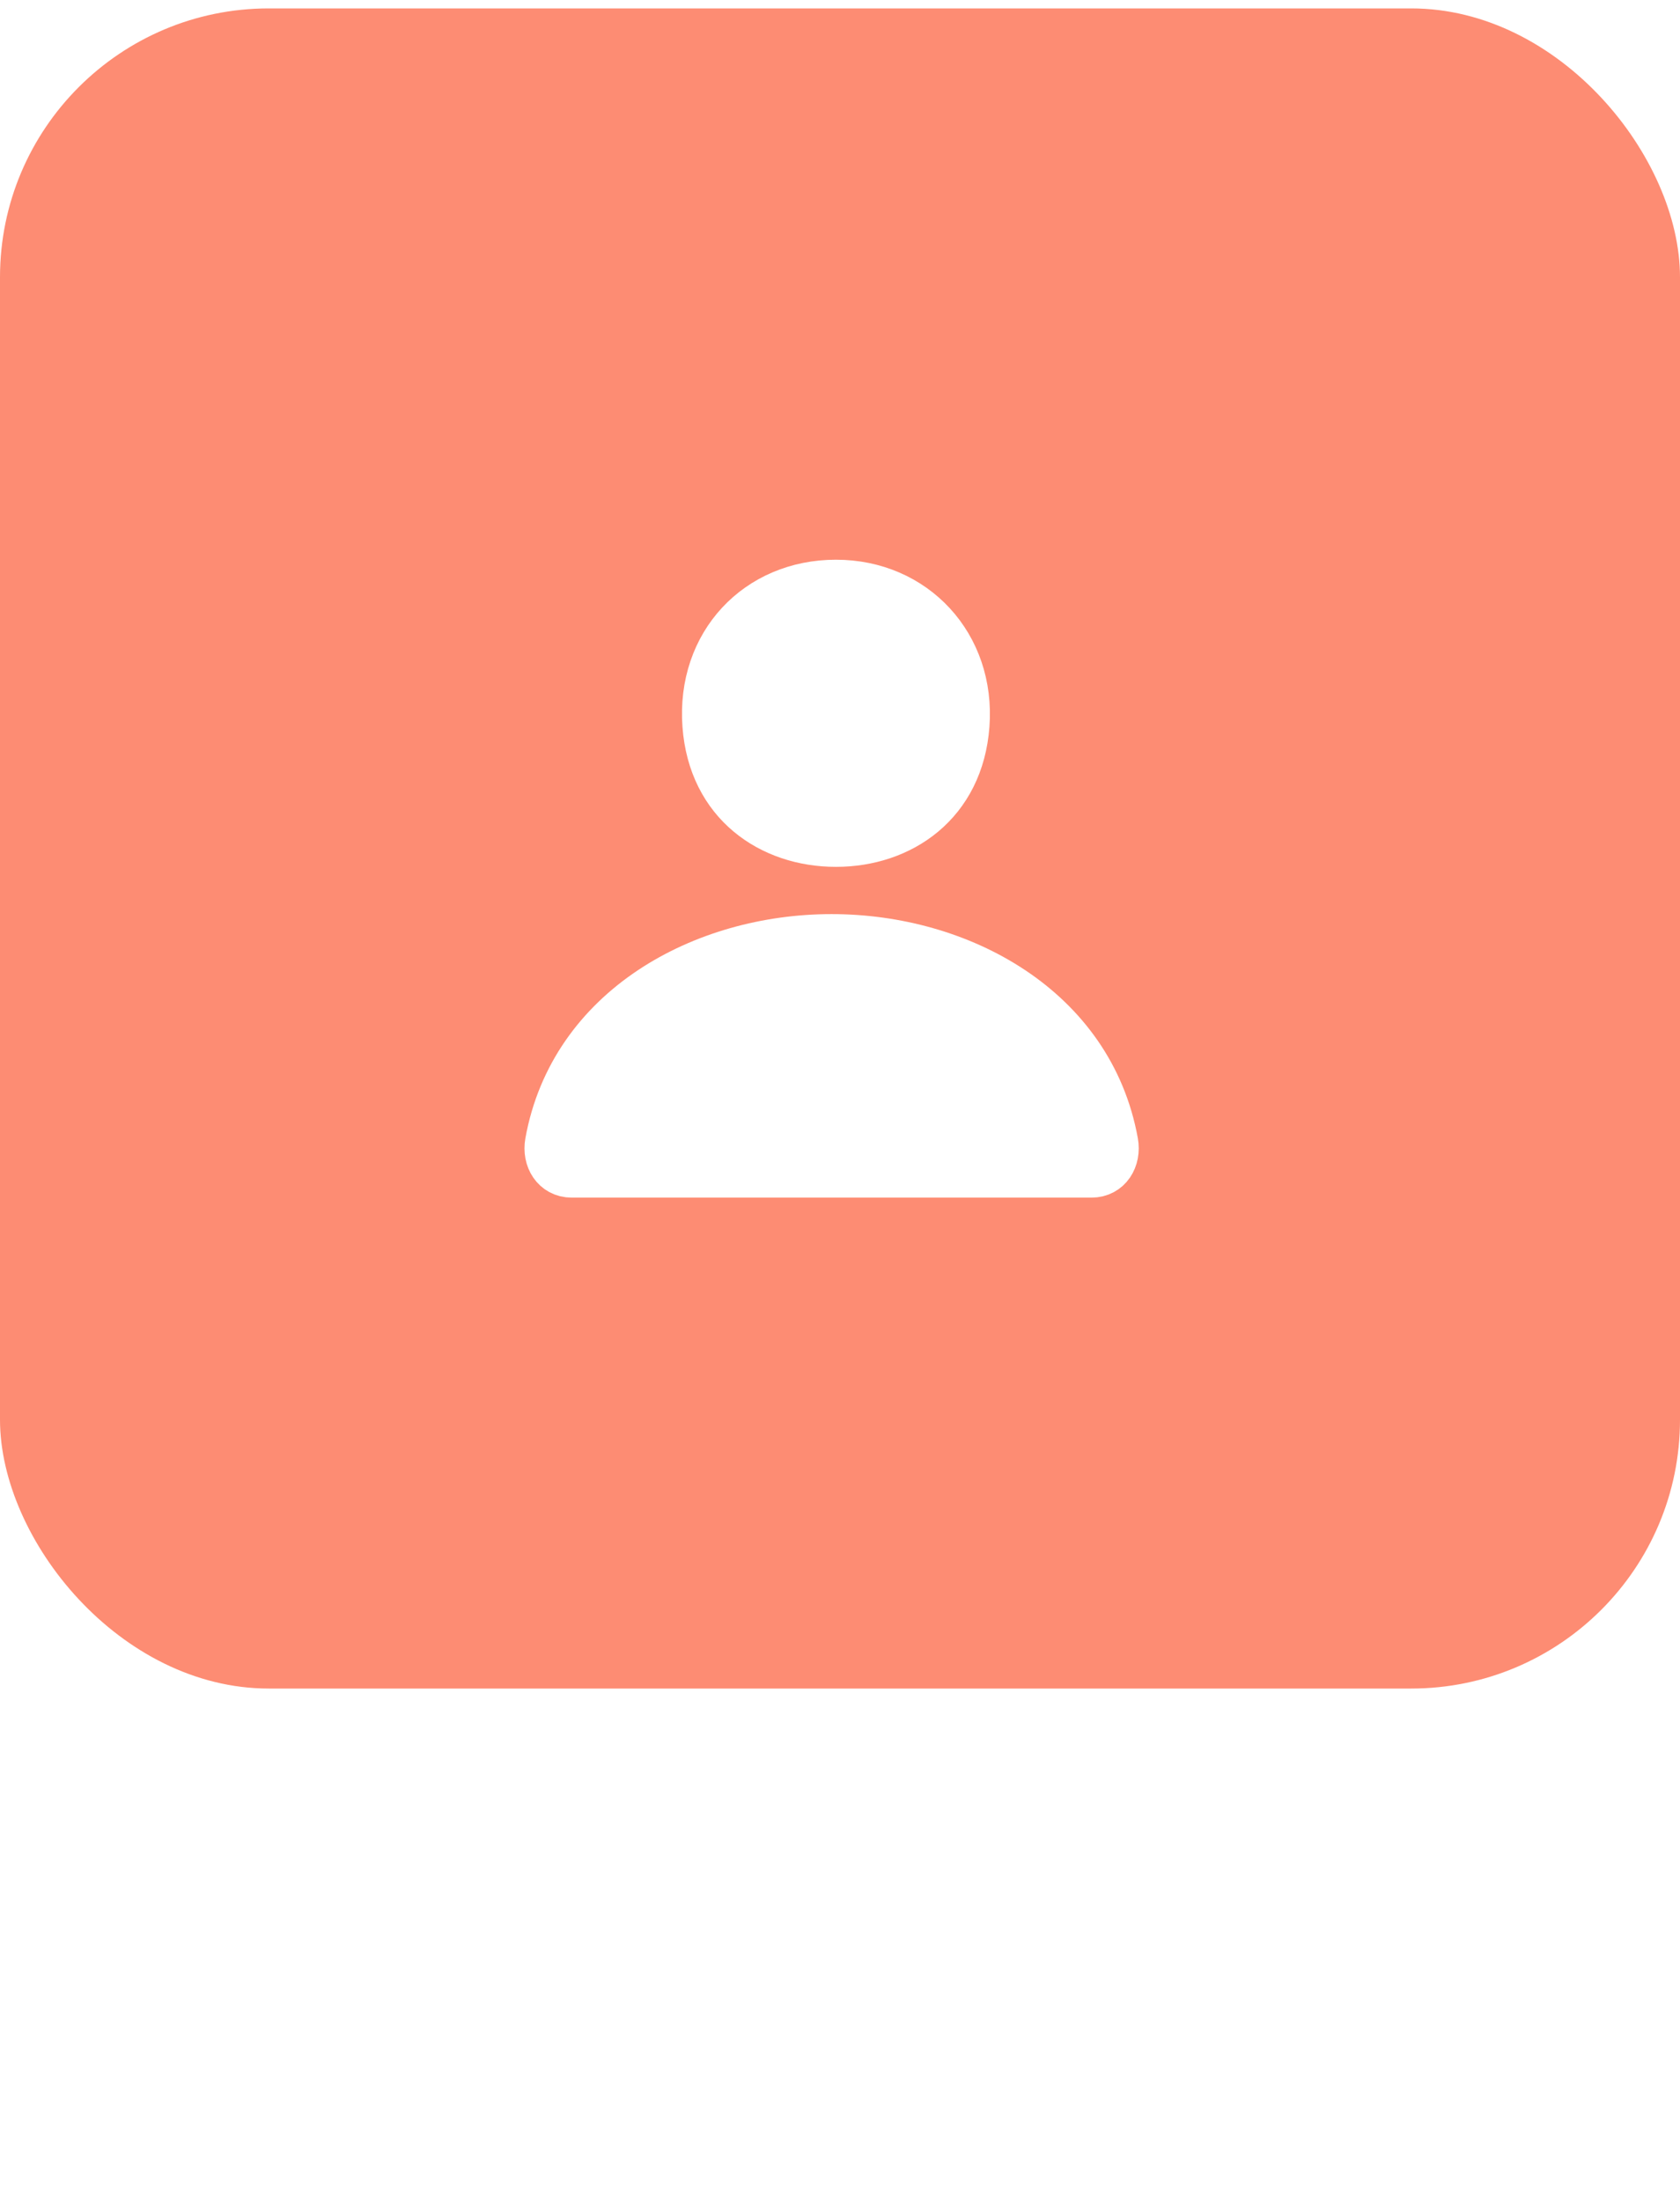 <svg width="100" height="131" viewBox="0 0 100 131" fill="none" xmlns="http://www.w3.org/2000/svg">
<path d="M33.748 117.204C33.748 117.805 33.607 118.371 33.323 118.904C33.04 119.437 32.587 119.873 31.963 120.213C31.34 120.542 30.541 120.706 29.566 120.706H27.424V125.5H25.486V113.685H29.566C30.473 113.685 31.238 113.844 31.861 114.161C32.496 114.467 32.966 114.886 33.272 115.419C33.59 115.952 33.748 116.547 33.748 117.204ZM29.566 119.125C30.303 119.125 30.853 118.961 31.215 118.632C31.578 118.292 31.759 117.816 31.759 117.204C31.759 115.912 31.028 115.266 29.566 115.266H27.424V119.125H29.566ZM37.535 117.493C37.818 117.017 38.192 116.649 38.657 116.388C39.133 116.116 39.694 115.98 40.34 115.98V117.986H39.847C39.087 117.986 38.509 118.179 38.113 118.564C37.727 118.949 37.535 119.618 37.535 120.57V125.5H35.597V116.133H37.535V117.493ZM46.184 125.653C45.3 125.653 44.501 125.455 43.787 125.058C43.073 124.65 42.512 124.083 42.104 123.358C41.696 122.621 41.492 121.771 41.492 120.808C41.492 119.856 41.702 119.012 42.121 118.275C42.541 117.538 43.113 116.972 43.838 116.575C44.563 116.178 45.374 115.98 46.269 115.98C47.164 115.98 47.975 116.178 48.7 116.575C49.425 116.972 49.998 117.538 50.417 118.275C50.837 119.012 51.046 119.856 51.046 120.808C51.046 121.76 50.831 122.604 50.4 123.341C49.969 124.078 49.38 124.65 48.632 125.058C47.895 125.455 47.08 125.653 46.184 125.653ZM46.184 123.97C46.683 123.97 47.148 123.851 47.578 123.613C48.02 123.375 48.377 123.018 48.649 122.542C48.921 122.066 49.057 121.488 49.057 120.808C49.057 120.128 48.927 119.556 48.666 119.091C48.406 118.615 48.06 118.258 47.629 118.02C47.199 117.782 46.734 117.663 46.235 117.663C45.736 117.663 45.272 117.782 44.841 118.02C44.422 118.258 44.087 118.615 43.838 119.091C43.589 119.556 43.464 120.128 43.464 120.808C43.464 121.817 43.719 122.599 44.229 123.154C44.751 123.698 45.402 123.97 46.184 123.97ZM56.889 117.714H55.155V125.5H53.2V117.714H52.095V116.133H53.2V115.47C53.2 114.393 53.483 113.611 54.05 113.124C54.628 112.625 55.529 112.376 56.753 112.376V113.991C56.164 113.991 55.75 114.104 55.512 114.331C55.274 114.546 55.155 114.926 55.155 115.47V116.133H56.889V117.714ZM59.593 114.892C59.241 114.892 58.947 114.773 58.709 114.535C58.471 114.297 58.352 114.002 58.352 113.651C58.352 113.3 58.471 113.005 58.709 112.767C58.947 112.529 59.241 112.41 59.593 112.41C59.932 112.41 60.221 112.529 60.459 112.767C60.697 113.005 60.816 113.3 60.816 113.651C60.816 114.002 60.697 114.297 60.459 114.535C60.221 114.773 59.932 114.892 59.593 114.892ZM60.544 116.133V125.5H58.606V116.133H60.544ZM65.027 112.92V125.5H63.089V112.92H65.027ZM76.156 120.587C76.156 120.938 76.134 121.256 76.088 121.539H68.931C68.988 122.287 69.266 122.888 69.764 123.341C70.263 123.794 70.875 124.021 71.6 124.021C72.643 124.021 73.38 123.585 73.81 122.712H75.901C75.618 123.573 75.102 124.282 74.354 124.837C73.618 125.381 72.7 125.653 71.6 125.653C70.705 125.653 69.9 125.455 69.186 125.058C68.484 124.65 67.928 124.083 67.52 123.358C67.124 122.621 66.925 121.771 66.925 120.808C66.925 119.845 67.118 119 67.503 118.275C67.9 117.538 68.45 116.972 69.152 116.575C69.866 116.178 70.682 115.98 71.6 115.98C72.484 115.98 73.272 116.173 73.963 116.558C74.655 116.943 75.193 117.487 75.578 118.19C75.964 118.881 76.156 119.68 76.156 120.587ZM74.133 119.975C74.122 119.261 73.867 118.689 73.368 118.258C72.87 117.827 72.252 117.612 71.515 117.612C70.847 117.612 70.274 117.827 69.798 118.258C69.322 118.677 69.039 119.25 68.948 119.975H74.133Z" fill="white"/>
<rect y="0.5" width="100" height="100" rx="16" fill="#FD8C73"/>
<g filter="url(#filter0_d_1_610)">
<path d="M57.493 40.156C57.149 44.803 53.626 47.188 49.759 47.188C45.892 47.188 42.363 44.804 42.025 40.156C41.673 35.322 45.101 31.719 49.759 31.719C54.417 31.719 57.845 35.41 57.493 40.156Z" fill="white"/>
<path d="M57.493 40.156C57.149 44.803 53.626 47.188 49.759 47.188C45.892 47.188 42.363 44.804 42.025 40.156C41.673 35.322 45.101 31.719 49.759 31.719C54.417 31.719 57.845 35.41 57.493 40.156Z" stroke="white" stroke-width="2.812" stroke-linecap="round" stroke-linejoin="round"/>
</g>
<g filter="url(#filter1_d_1_610)">
<path d="M49.5 52.812C41.854 52.812 34.093 57.031 32.657 64.994C32.484 65.954 33.027 66.875 34.032 66.875H64.969C65.974 66.875 66.518 65.954 66.344 64.994C64.907 57.031 57.147 52.812 49.5 52.812Z" fill="white"/>
<path d="M49.5 52.812C41.854 52.812 34.093 57.031 32.657 64.994C32.484 65.954 33.027 66.875 34.032 66.875H64.969C65.974 66.875 66.518 65.954 66.344 64.994C64.907 57.031 57.147 52.812 49.5 52.812Z" stroke="white" stroke-width="2.812" stroke-miterlimit="10"/>
</g>
<defs>
<filter id="filter0_d_1_610" x="40.594" y="30.312" width="18.331" height="21.281" filterUnits="userSpaceOnUse" color-interpolation-filters="sRGB">
<feFlood flood-opacity="0" result="BackgroundImageFix"/>
<feColorMatrix in="SourceAlpha" type="matrix" values="0 0 0 0 0 0 0 0 0 0 0 0 0 0 0 0 0 0 127 0" result="hardAlpha"/>
<feOffset dy="3"/>
<feComposite in2="hardAlpha" operator="out"/>
<feColorMatrix type="matrix" values="0 0 0 0 0.918 0 0 0 0 0.469 0 0 0 0 0.369 0 0 0 1 0"/>
<feBlend mode="normal" in2="BackgroundImageFix" result="effect1_dropShadow_1_610"/>
<feBlend mode="normal" in="SourceGraphic" in2="effect1_dropShadow_1_610" result="shape"/>
</filter>
<filter id="filter1_d_1_610" x="31.219" y="51.406" width="36.563" height="19.875" filterUnits="userSpaceOnUse" color-interpolation-filters="sRGB">
<feFlood flood-opacity="0" result="BackgroundImageFix"/>
<feColorMatrix in="SourceAlpha" type="matrix" values="0 0 0 0 0 0 0 0 0 0 0 0 0 0 0 0 0 0 127 0" result="hardAlpha"/>
<feOffset dy="3"/>
<feComposite in2="hardAlpha" operator="out"/>
<feColorMatrix type="matrix" values="0 0 0 0 0.918 0 0 0 0 0.469 0 0 0 0 0.369 0 0 0 1 0"/>
<feBlend mode="normal" in2="BackgroundImageFix" result="effect1_dropShadow_1_610"/>
<feBlend mode="normal" in="SourceGraphic" in2="effect1_dropShadow_1_610" result="shape"/>
</filter>
</defs>
</svg>
